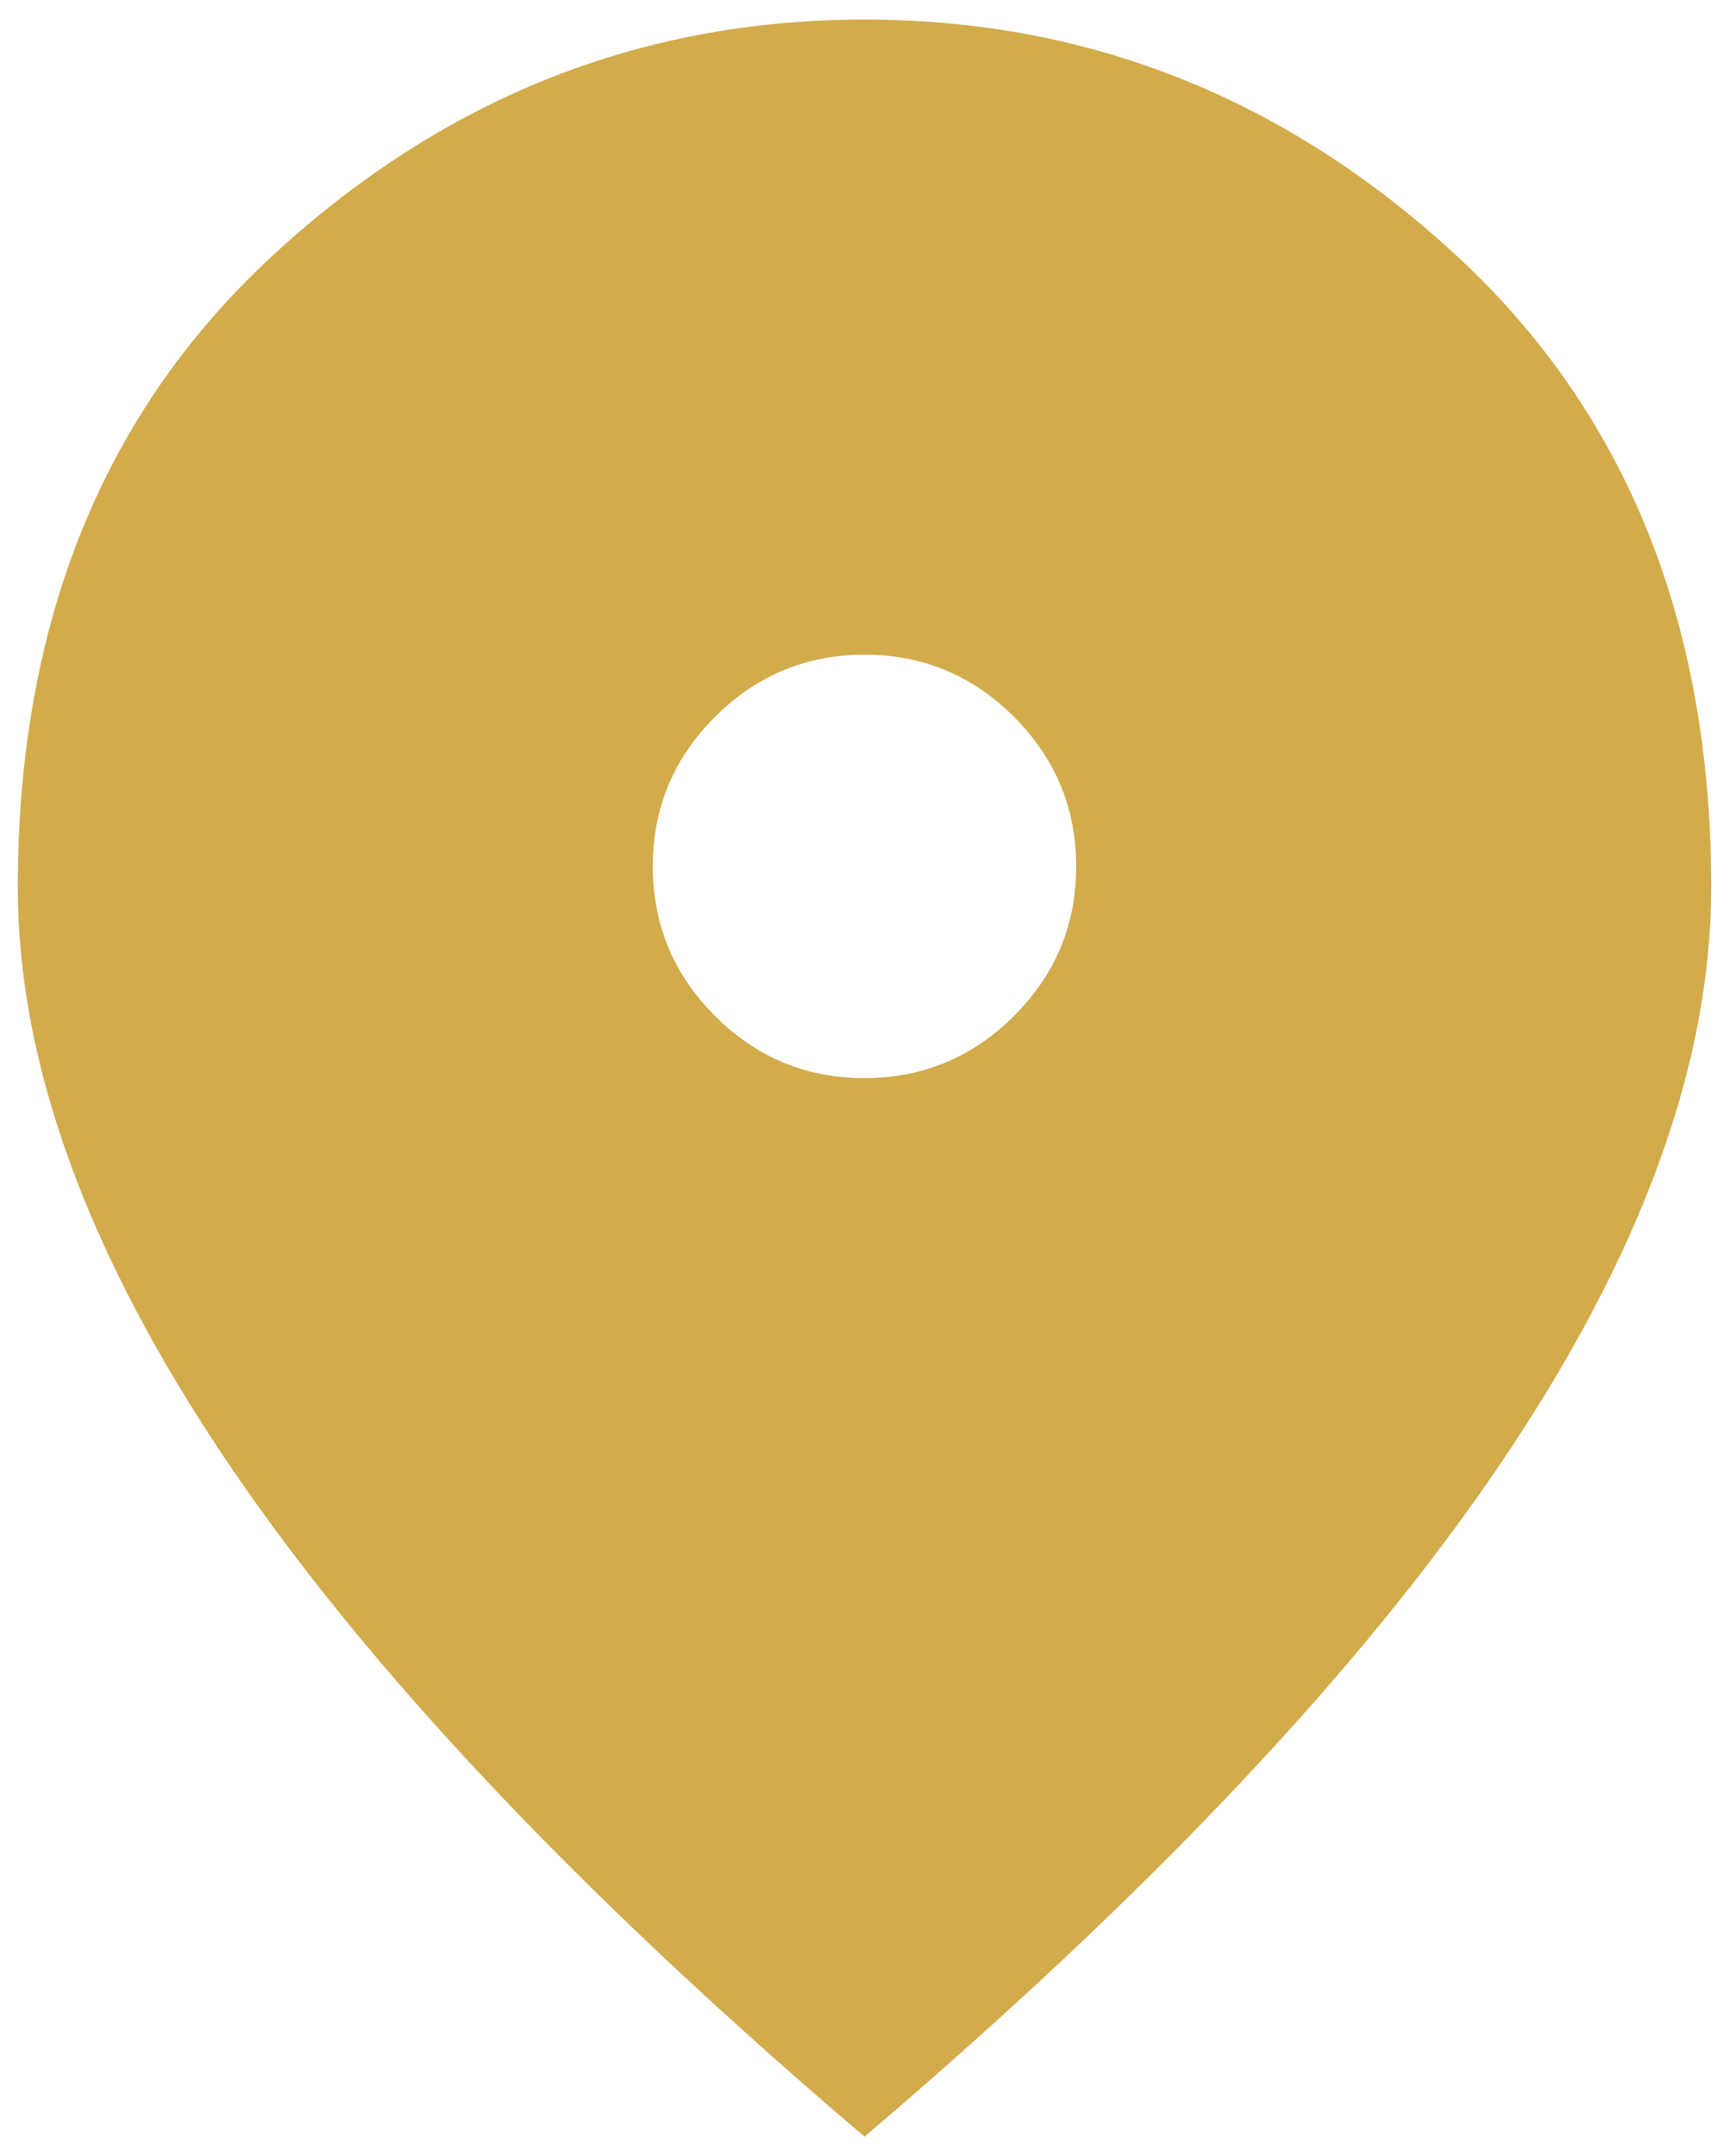 <svg width="81" height="101" viewBox="0 0 81 101" fill="none" xmlns="http://www.w3.org/2000/svg">
<path d="M40.5 50.5C43.227 50.5 45.562 49.529 47.506 47.585C49.45 45.641 50.42 43.307 50.416 40.584C50.416 37.857 49.444 35.521 47.501 33.578C45.557 31.634 43.224 30.664 40.5 30.667C37.773 30.667 35.437 31.639 33.493 33.583C31.55 35.526 30.58 37.86 30.583 40.584C30.583 43.311 31.555 45.646 33.498 47.59C35.442 49.533 37.776 50.504 40.5 50.5ZM40.5 100.084C27.195 88.762 17.258 78.247 10.69 68.539C4.122 58.83 0.836 49.843 0.833 41.575C0.833 29.18 4.821 19.304 12.797 11.949C20.774 4.594 30.008 0.917 40.5 0.917C50.995 0.917 60.23 4.594 68.207 11.949C76.183 19.304 80.17 29.18 80.166 41.575C80.166 49.839 76.881 58.827 70.309 68.539C63.738 78.251 53.801 88.765 40.5 100.084Z" fill="#D2AB4B"/>
</svg>
